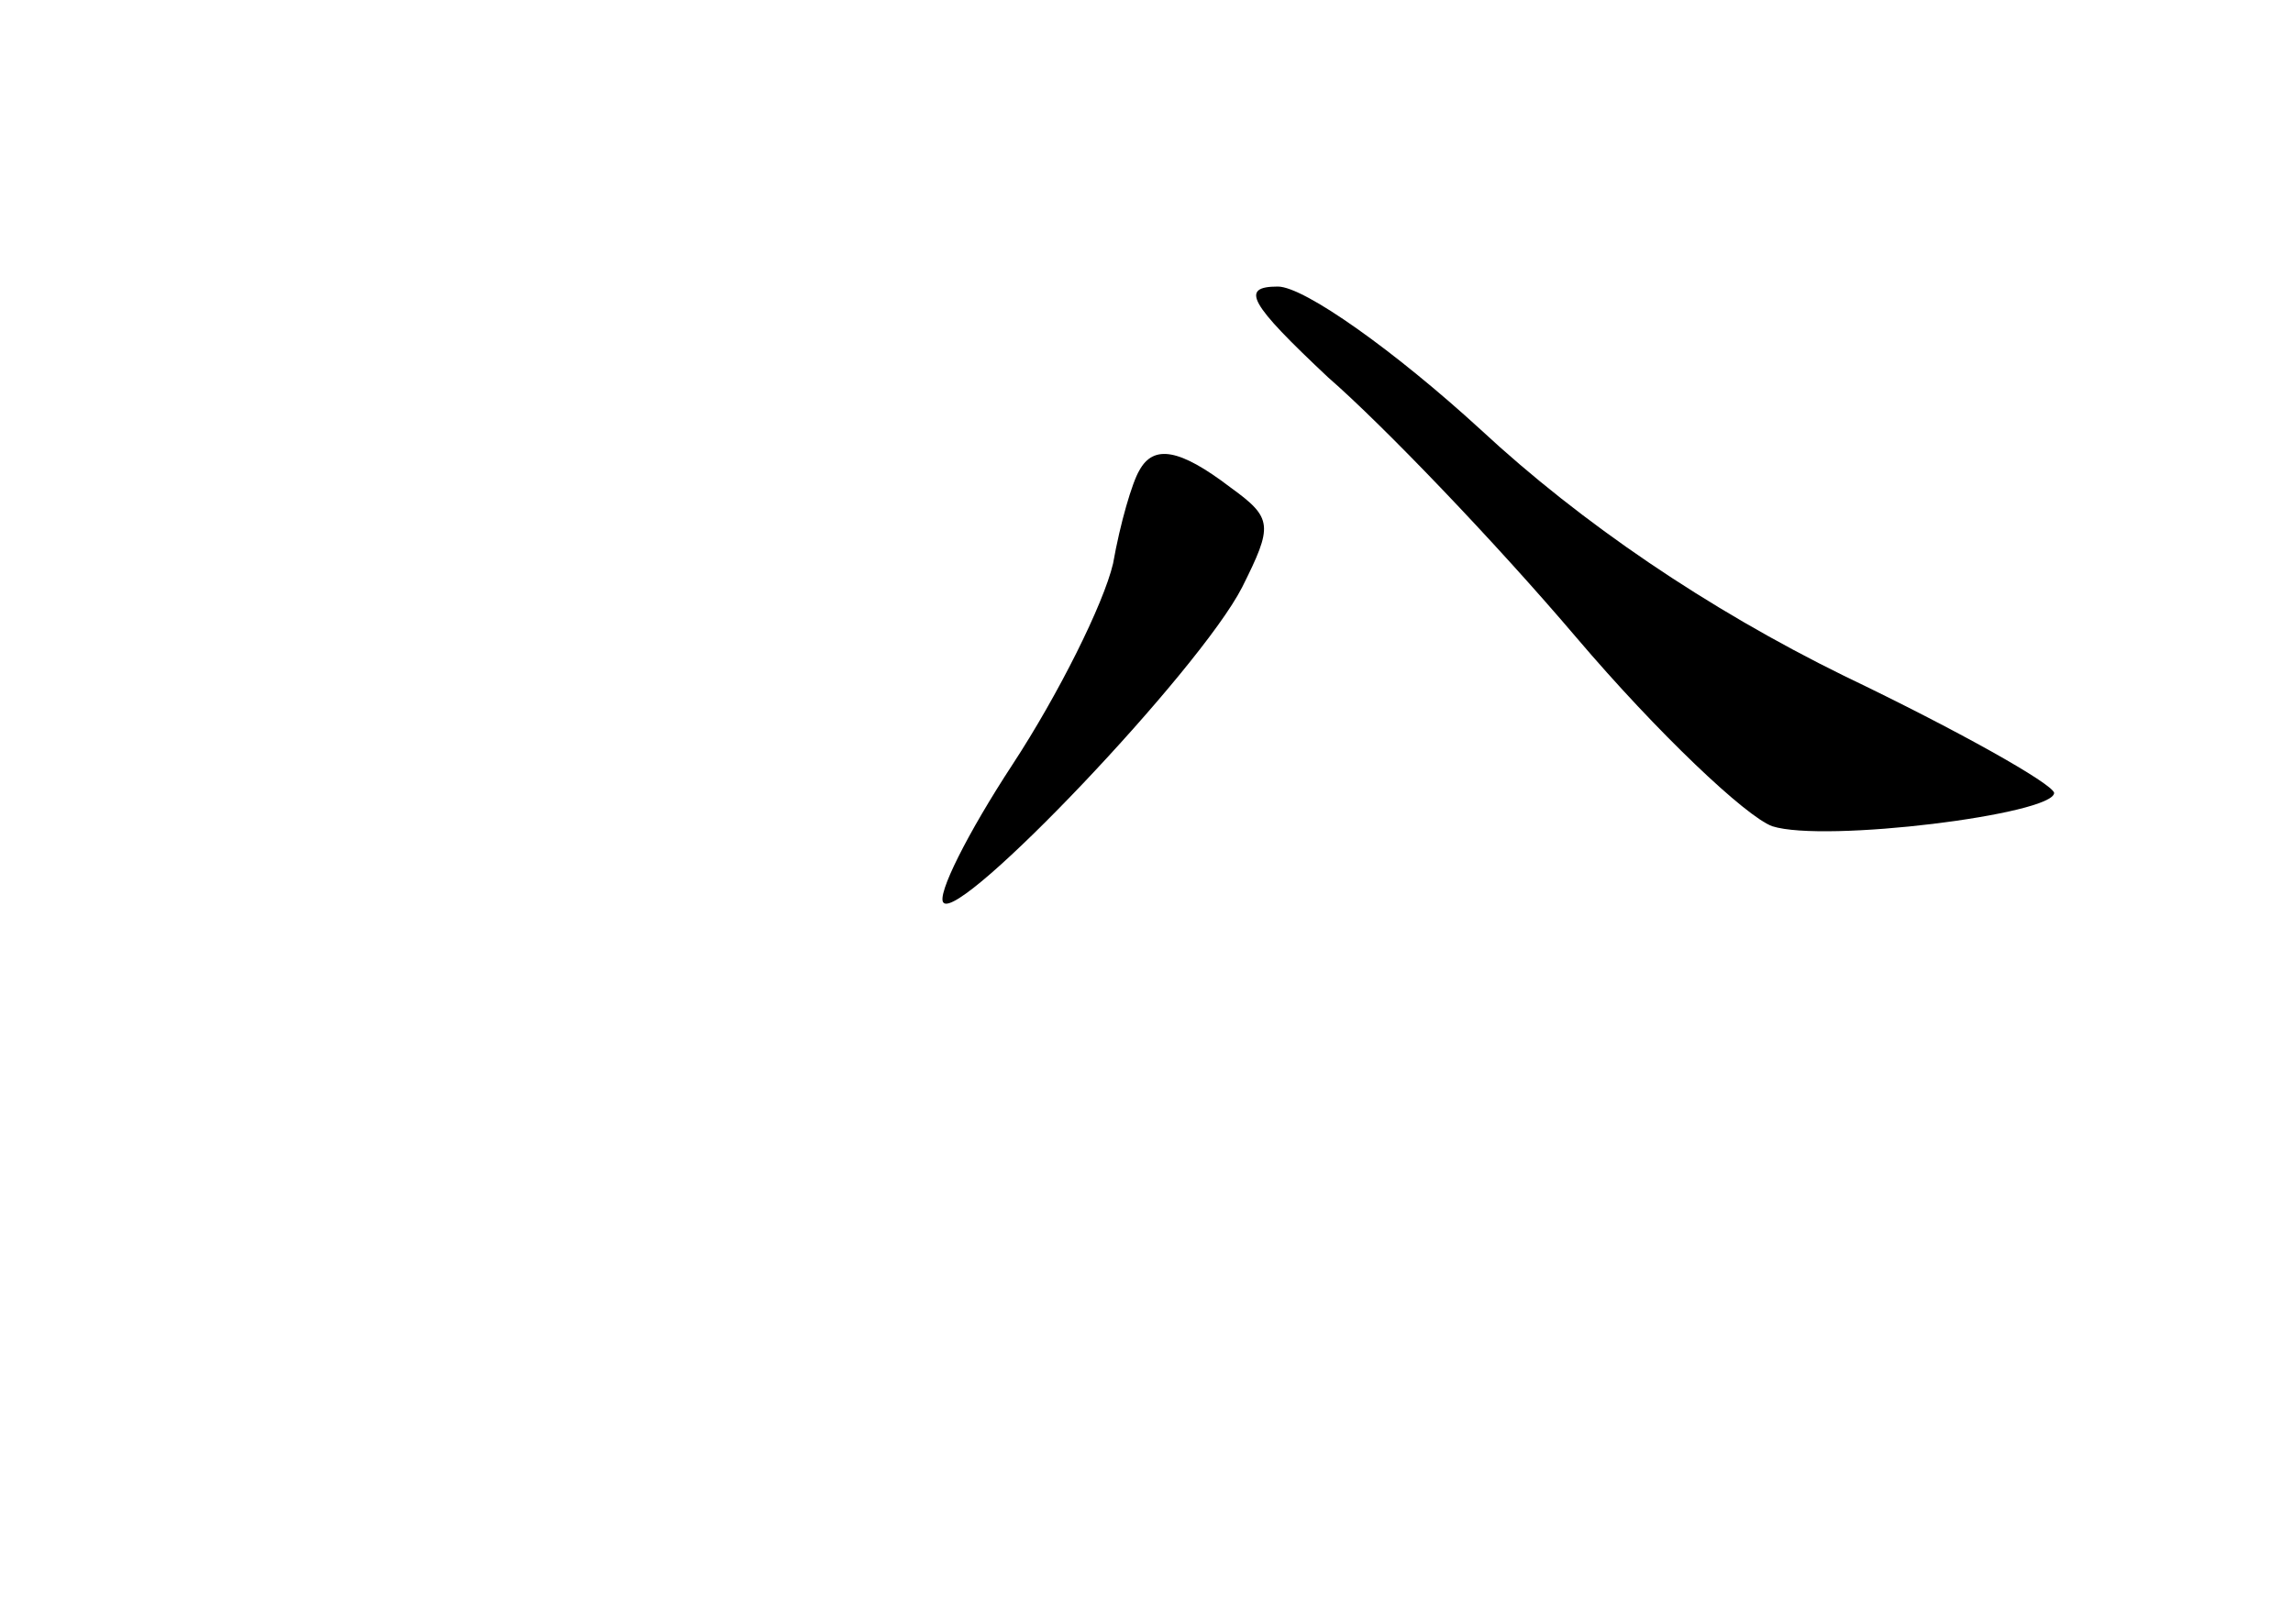 <?xml version="1.0" standalone="no"?>
<!DOCTYPE svg PUBLIC "-//W3C//DTD SVG 20010904//EN"
 "http://www.w3.org/TR/2001/REC-SVG-20010904/DTD/svg10.dtd">
<svg version="1.0" xmlns="http://www.w3.org/2000/svg"
 width="96pt" height="68pt" viewBox="0 0 96 68"
 preserveAspectRatio="xMidYMid meet">
<g transform="translate(0,68) scale(0.1,-0.1)"
fill="#000000" stroke="none">
<path d="M556 522 c23 -20 70 -69 104 -109 34 -40 71 -75 82 -79 22 -7 118 5
118 14 -1 4 -40 26 -88 49 -57 28 -110 64 -152 103 -36 33 -74 60 -85 60 -16
0 -12 -7 21 -38z"/>
<path d="M477 483 c-3 -5 -8 -22 -11 -39 -4 -17 -23 -55 -42 -84 -19 -29 -32
-55 -29 -58 7 -8 107 97 125 132 13 26 13 29 -5 42 -21 16 -32 18 -38 7z"/>
</g>
</svg>
